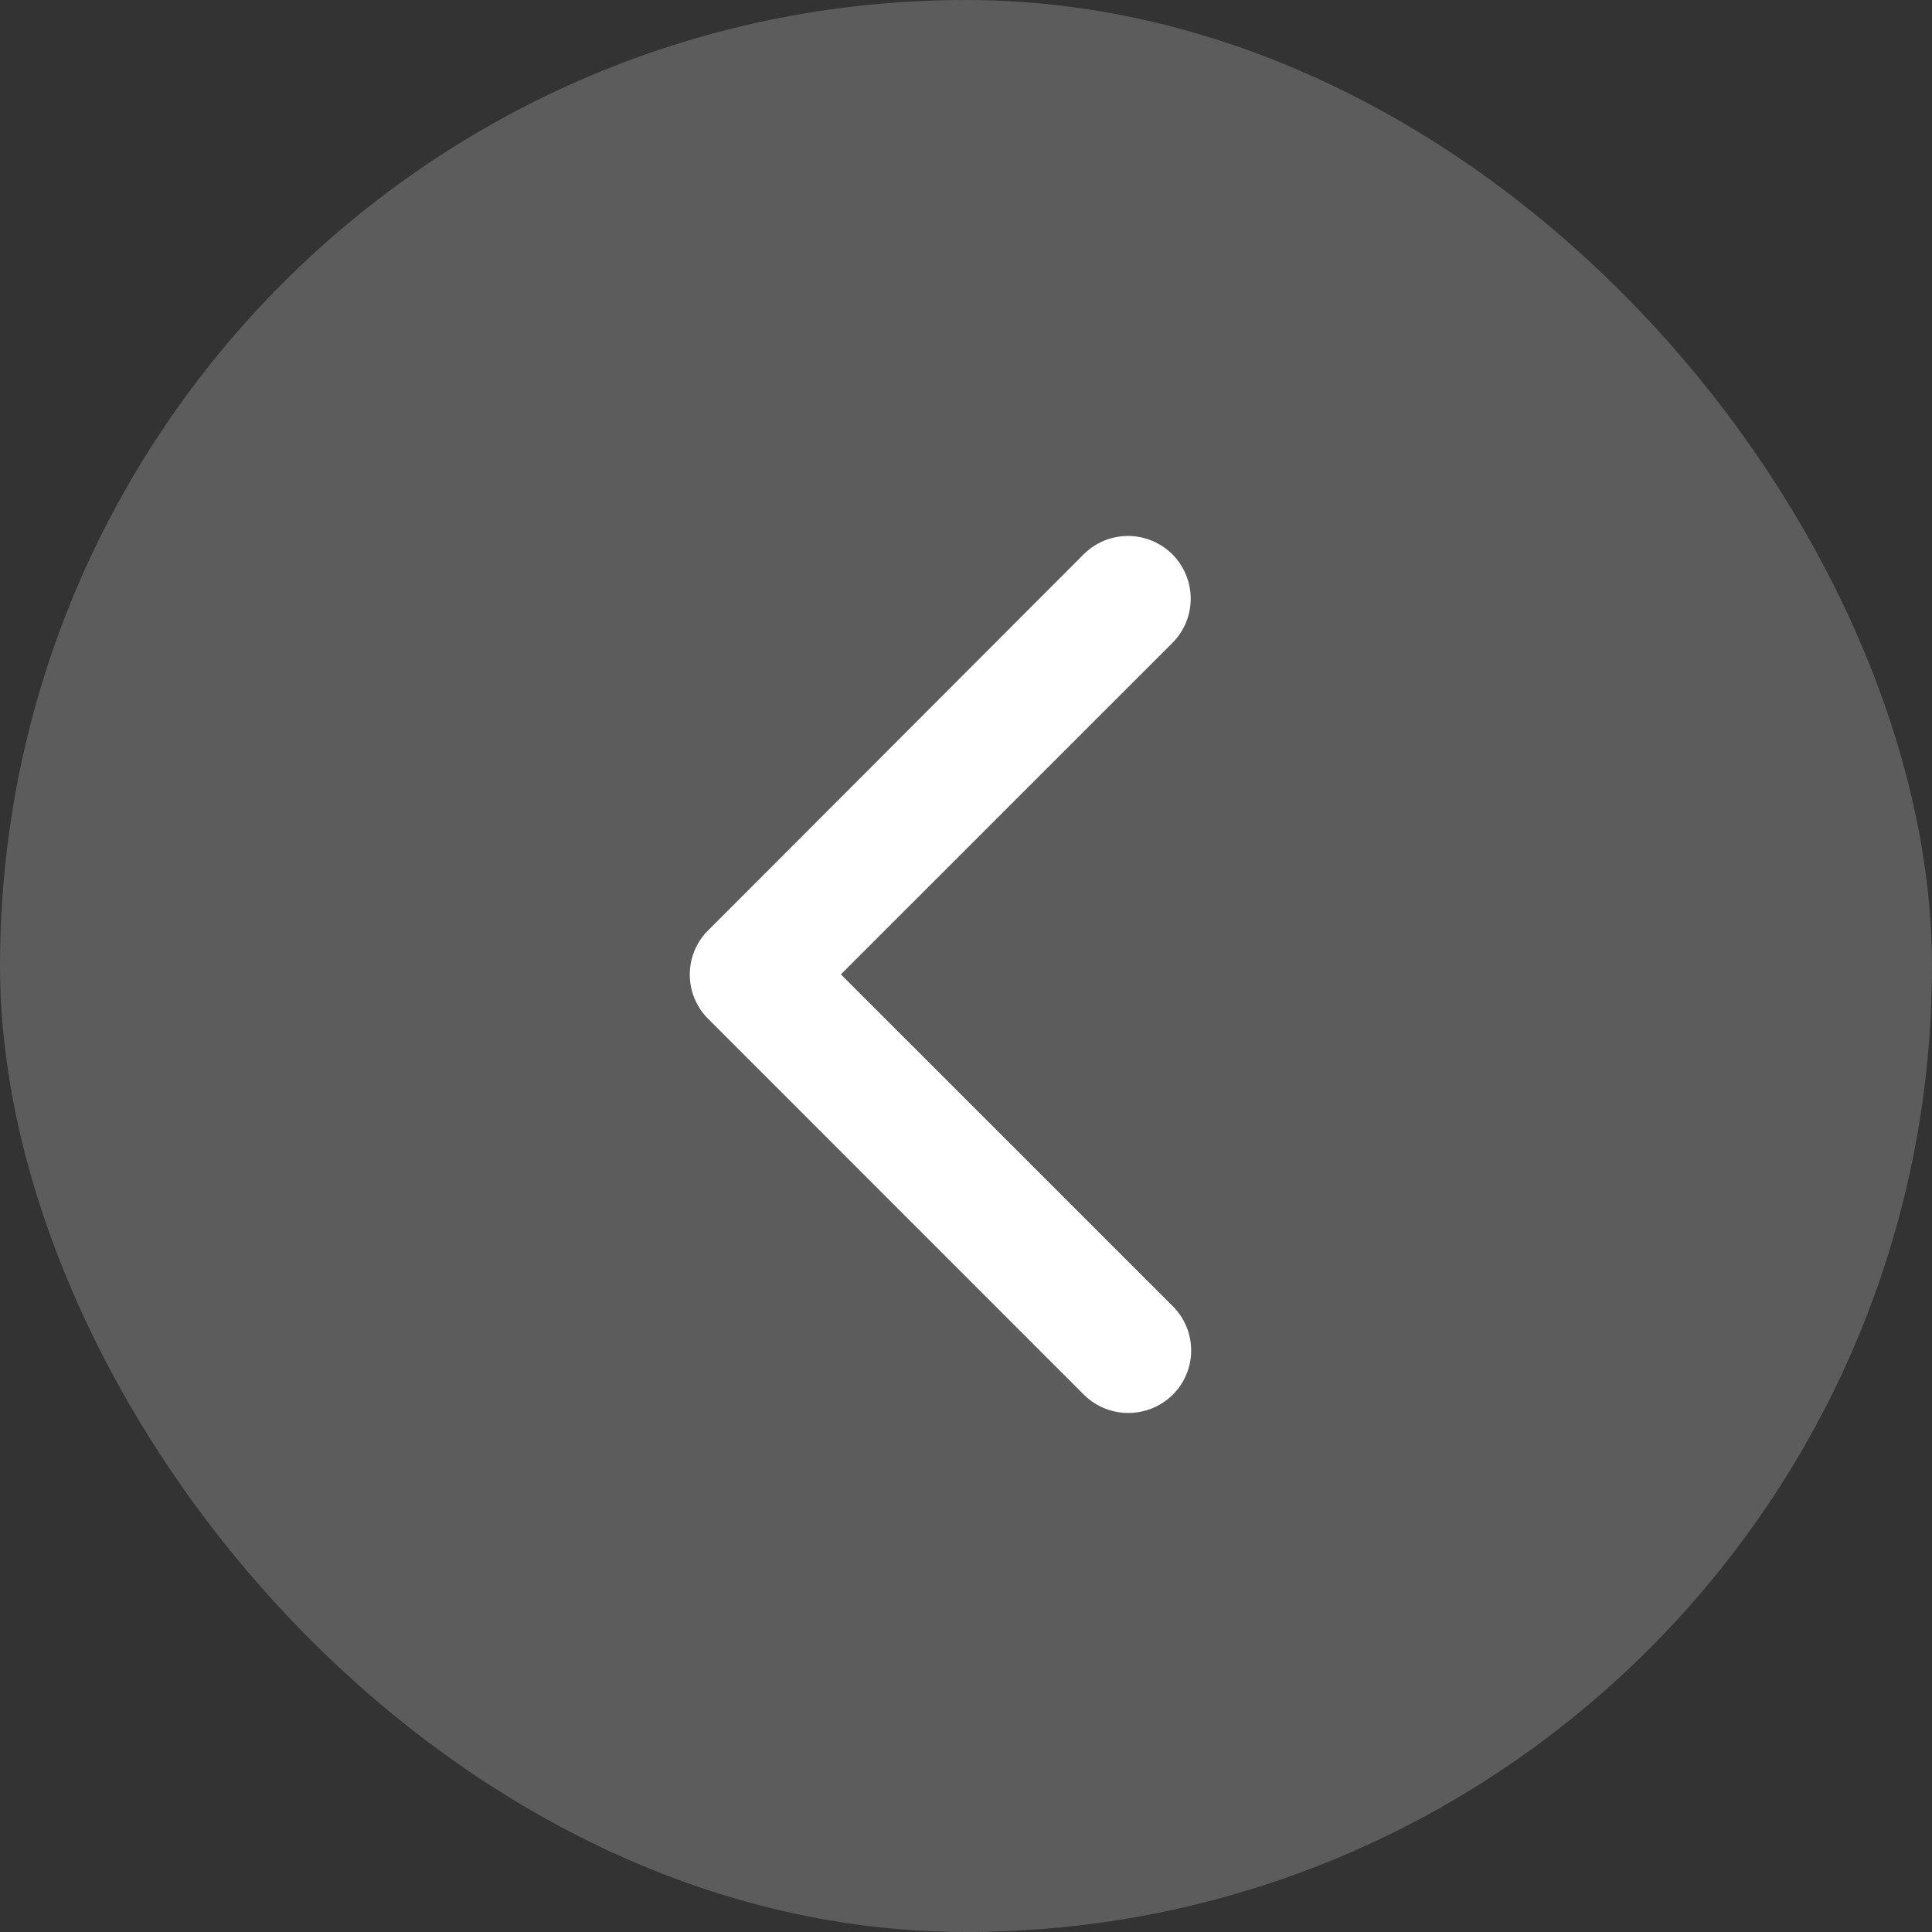 <svg xmlns="http://www.w3.org/2000/svg" width="39.219" height="39.219" viewBox="0 0 39.219 39.219">
  <rect x="0" y="0" width="39.219" height="39.219" fill="#333333" stroke="none"/>
  <g id="Arrow_Left" data-name="Arrow Left" transform="translate(39.219 39.219) rotate(180)">
    <rect id="Circle" width="39.219" height="39.219" rx="19.609" fill="#fff" opacity="0.2"/>
    <path id="Arrow" d="M7.109,8.9.374,2.166a1.267,1.267,0,0,1,0-1.8,1.283,1.283,0,0,1,1.8,0L9.806,8a1.27,1.27,0,0,1,.037,1.754L2.181,17.427a1.272,1.272,0,0,1-1.8-1.8Z" transform="translate(15.04 10.539)" fill="#fff"/>
  </g>
</svg>
